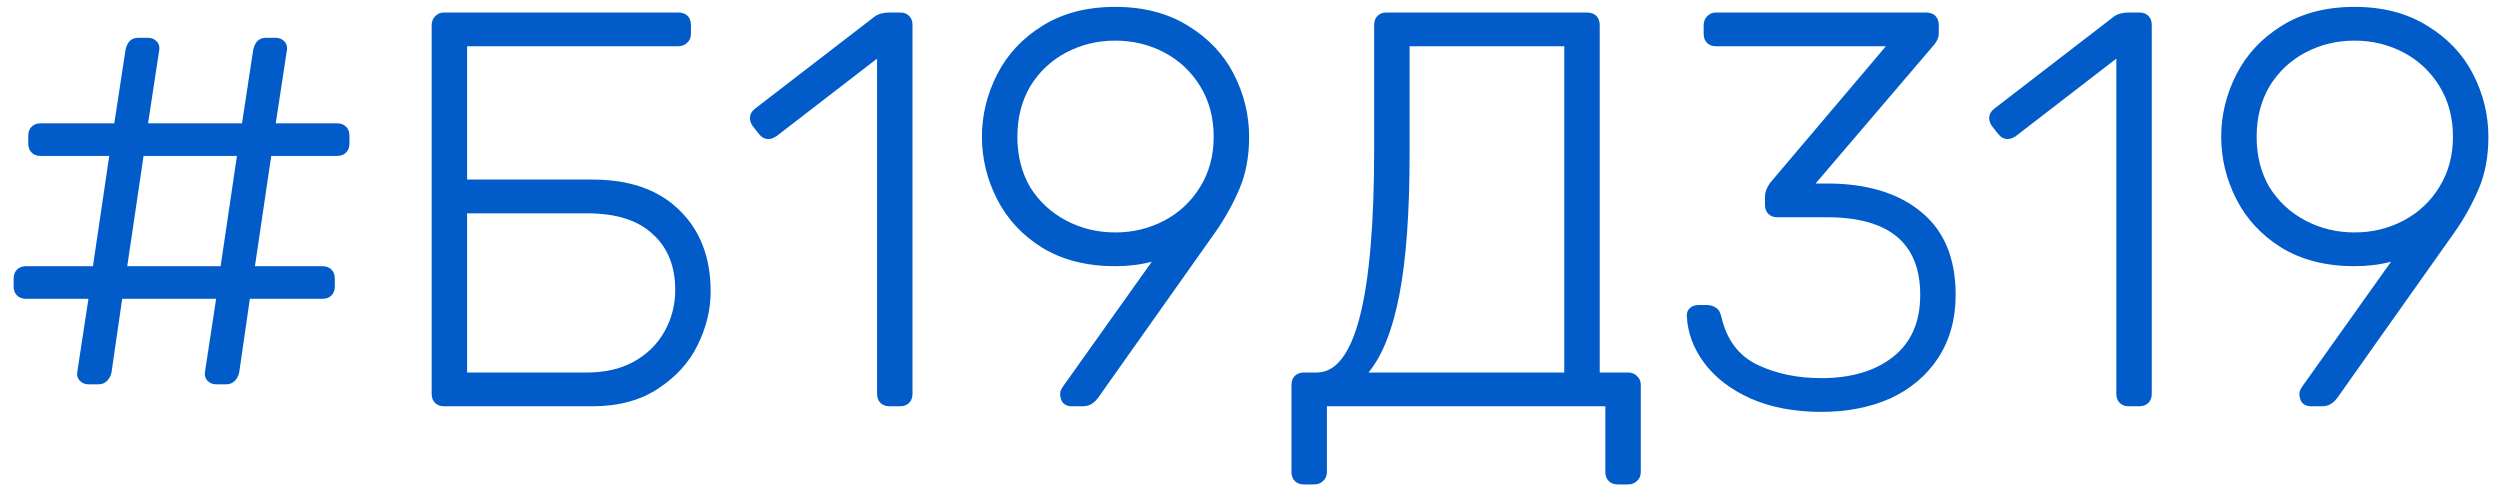 <svg width="160" height="32" viewBox="0 0 160 32" fill="none" xmlns="http://www.w3.org/2000/svg">
<path d="M5.66 24.596C5.444 24.596 5.264 24.524 5.12 24.38C4.976 24.236 4.916 24.056 4.94 23.84L5.66 19.124H1.664C1.424 19.124 1.232 19.052 1.088 18.908C0.944 18.764 0.872 18.572 0.872 18.332V17.828C0.872 17.588 0.944 17.396 1.088 17.252C1.232 17.108 1.424 17.036 1.664 17.036H5.948L6.992 9.98H2.6C2.36 9.98 2.168 9.908 2.024 9.764C1.88 9.62 1.808 9.428 1.808 9.188V8.684C1.808 8.444 1.88 8.252 2.024 8.108C2.168 7.964 2.36 7.892 2.6 7.892H7.316L8.036 3.176C8.084 2.96 8.168 2.78 8.288 2.636C8.432 2.492 8.612 2.42 8.828 2.42H9.476C9.692 2.42 9.872 2.492 10.016 2.636C10.16 2.78 10.22 2.96 10.196 3.176L9.476 7.892H15.488L16.208 3.176C16.256 2.96 16.34 2.78 16.46 2.636C16.604 2.492 16.784 2.42 17 2.42H17.648C17.864 2.42 18.044 2.492 18.188 2.636C18.332 2.78 18.392 2.96 18.368 3.176L17.648 7.892H21.572C21.812 7.892 22.004 7.964 22.148 8.108C22.292 8.252 22.364 8.444 22.364 8.684V9.188C22.364 9.428 22.292 9.62 22.148 9.764C22.004 9.908 21.812 9.98 21.572 9.98H17.36L16.316 17.036H20.636C20.876 17.036 21.068 17.108 21.212 17.252C21.356 17.396 21.428 17.588 21.428 17.828V18.332C21.428 18.572 21.356 18.764 21.212 18.908C21.068 19.052 20.876 19.124 20.636 19.124H15.992L15.308 23.84C15.26 24.056 15.164 24.236 15.02 24.38C14.876 24.524 14.696 24.596 14.48 24.596H13.832C13.616 24.596 13.436 24.524 13.292 24.38C13.148 24.236 13.088 24.056 13.112 23.84L13.832 19.124H7.82L7.136 23.84C7.088 24.056 6.992 24.236 6.848 24.38C6.704 24.524 6.524 24.596 6.308 24.596H5.66ZM14.12 17.036L15.164 9.98H9.188L8.144 17.036H14.12ZM28.418 26C28.178 26 27.986 25.928 27.842 25.784C27.698 25.64 27.626 25.448 27.626 25.208V1.628C27.626 1.388 27.698 1.196 27.842 1.052C27.986 0.884 28.178 0.8 28.418 0.8H43.394C43.658 0.8 43.862 0.872 44.006 1.016C44.15 1.16 44.222 1.364 44.222 1.628V2.168C44.222 2.408 44.138 2.6 43.97 2.744C43.826 2.888 43.634 2.96 43.394 2.96H29.894V11.492H37.922C40.298 11.492 42.146 12.14 43.466 13.436C44.81 14.732 45.482 16.472 45.482 18.656C45.482 19.808 45.206 20.948 44.654 22.076C44.102 23.204 43.25 24.14 42.098 24.884C40.97 25.628 39.578 26 37.922 26H28.418ZM37.562 23.84C38.714 23.84 39.71 23.612 40.55 23.156C41.414 22.676 42.074 22.028 42.53 21.212C42.986 20.396 43.214 19.508 43.214 18.548C43.214 17.036 42.734 15.848 41.774 14.984C40.838 14.096 39.434 13.652 37.562 13.652H29.894V23.84H37.562ZM56.924 26C56.684 26 56.492 25.928 56.348 25.784C56.204 25.64 56.132 25.448 56.132 25.208V3.752L49.688 8.72C49.496 8.84 49.328 8.9 49.184 8.9C48.944 8.9 48.74 8.792 48.572 8.576L48.176 8.072C48.056 7.904 47.996 7.736 47.996 7.568C47.996 7.328 48.104 7.124 48.32 6.956L55.988 1.052C56.228 0.884 56.54 0.8 56.924 0.8H57.608C57.848 0.8 58.04 0.872 58.184 1.016C58.328 1.16 58.4 1.352 58.4 1.592V25.208C58.4 25.448 58.328 25.64 58.184 25.784C58.04 25.928 57.848 26 57.608 26H56.924ZM68.568 26C68.352 26 68.172 25.928 68.028 25.784C67.908 25.616 67.848 25.424 67.848 25.208C67.848 25.064 67.908 24.908 68.028 24.74L73.716 16.748C72.996 16.94 72.216 17.036 71.376 17.036C69.552 17.036 67.992 16.64 66.696 15.848C65.424 15.056 64.464 14.024 63.816 12.752C63.168 11.48 62.844 10.148 62.844 8.756C62.844 7.364 63.168 6.032 63.816 4.76C64.464 3.488 65.424 2.456 66.696 1.664C67.992 0.848 69.552 0.44 71.376 0.44C73.2 0.44 74.76 0.848 76.056 1.664C77.352 2.456 78.324 3.488 78.972 4.76C79.62 6.032 79.944 7.364 79.944 8.756C79.944 10.004 79.74 11.108 79.332 12.068C78.924 13.028 78.42 13.94 77.82 14.804L70.404 25.28C70.38 25.328 70.308 25.424 70.188 25.568C70.092 25.688 69.96 25.796 69.792 25.892C69.648 25.964 69.48 26 69.288 26H68.568ZM71.376 14.876C72.504 14.876 73.548 14.624 74.508 14.12C75.468 13.616 76.236 12.896 76.812 11.96C77.388 11.024 77.676 9.956 77.676 8.756C77.676 7.532 77.388 6.452 76.812 5.516C76.236 4.58 75.468 3.86 74.508 3.356C73.548 2.852 72.504 2.6 71.376 2.6C70.248 2.6 69.204 2.852 68.244 3.356C67.284 3.86 66.516 4.58 65.94 5.516C65.388 6.452 65.112 7.532 65.112 8.756C65.112 9.98 65.388 11.06 65.94 11.996C66.516 12.908 67.284 13.616 68.244 14.12C69.204 14.624 70.248 14.876 71.376 14.876ZM83.446 31.004C83.206 31.004 83.014 30.932 82.87 30.788C82.726 30.644 82.654 30.452 82.654 30.212V24.632C82.654 24.392 82.726 24.2 82.87 24.056C83.014 23.912 83.206 23.84 83.446 23.84H84.274C86.722 23.84 87.946 19.076 87.946 9.548V1.592C87.946 1.352 88.018 1.16 88.162 1.016C88.306 0.872 88.498 0.8 88.738 0.8H101.554C101.818 0.8 102.022 0.872 102.166 1.016C102.31 1.16 102.382 1.364 102.382 1.628V23.84H104.182C104.422 23.84 104.614 23.912 104.758 24.056C104.926 24.2 105.01 24.392 105.01 24.632V30.212C105.01 30.452 104.926 30.644 104.758 30.788C104.614 30.932 104.422 31.004 104.182 31.004H103.534C103.294 31.004 103.102 30.932 102.958 30.788C102.814 30.644 102.742 30.452 102.742 30.212V26H84.922V30.212C84.922 30.452 84.838 30.644 84.67 30.788C84.526 30.932 84.334 31.004 84.094 31.004H83.446ZM100.114 23.84V2.96H90.214V9.836C90.214 13.58 89.998 16.58 89.566 18.836C89.134 21.092 88.474 22.76 87.586 23.84H100.114ZM116.558 26.36C114.83 26.36 113.318 26.072 112.022 25.496C110.75 24.92 109.766 24.164 109.07 23.228C108.374 22.292 108.002 21.284 107.954 20.204C107.954 19.988 108.026 19.82 108.17 19.7C108.314 19.58 108.494 19.52 108.71 19.52H109.214C109.454 19.52 109.658 19.58 109.826 19.7C109.994 19.796 110.114 20.012 110.186 20.348C110.522 21.764 111.278 22.76 112.454 23.336C113.654 23.912 115.022 24.2 116.558 24.2C118.478 24.2 120.014 23.744 121.166 22.832C122.318 21.92 122.894 20.6 122.894 18.872C122.894 15.56 120.902 13.904 116.918 13.904H113.75C113.51 13.904 113.318 13.832 113.174 13.688C113.03 13.544 112.958 13.352 112.958 13.112V12.572C112.958 12.308 113.066 12.02 113.282 11.708L120.698 2.96H109.826C109.586 2.96 109.394 2.888 109.25 2.744C109.106 2.6 109.034 2.408 109.034 2.168V1.628C109.034 1.388 109.106 1.196 109.25 1.052C109.394 0.884 109.586 0.8 109.826 0.8H123.254C123.518 0.8 123.722 0.872 123.866 1.016C124.01 1.16 124.082 1.364 124.082 1.628V2.168C124.082 2.384 123.986 2.612 123.794 2.852L116.198 11.744H116.918C119.462 11.744 121.466 12.344 122.93 13.544C124.418 14.744 125.162 16.52 125.162 18.872C125.162 20.408 124.79 21.752 124.046 22.904C123.302 24.032 122.282 24.896 120.986 25.496C119.69 26.072 118.214 26.36 116.558 26.36ZM136.237 26C135.997 26 135.805 25.928 135.661 25.784C135.517 25.64 135.445 25.448 135.445 25.208V3.752L129.001 8.72C128.809 8.84 128.641 8.9 128.497 8.9C128.257 8.9 128.053 8.792 127.885 8.576L127.489 8.072C127.369 7.904 127.309 7.736 127.309 7.568C127.309 7.328 127.417 7.124 127.633 6.956L135.301 1.052C135.541 0.884 135.853 0.8 136.237 0.8H136.921C137.161 0.8 137.353 0.872 137.497 1.016C137.641 1.16 137.713 1.352 137.713 1.592V25.208C137.713 25.448 137.641 25.64 137.497 25.784C137.353 25.928 137.161 26 136.921 26H136.237ZM147.881 26C147.665 26 147.485 25.928 147.341 25.784C147.221 25.616 147.161 25.424 147.161 25.208C147.161 25.064 147.221 24.908 147.341 24.74L153.029 16.748C152.309 16.94 151.529 17.036 150.689 17.036C148.865 17.036 147.305 16.64 146.009 15.848C144.737 15.056 143.777 14.024 143.129 12.752C142.481 11.48 142.157 10.148 142.157 8.756C142.157 7.364 142.481 6.032 143.129 4.76C143.777 3.488 144.737 2.456 146.009 1.664C147.305 0.848 148.865 0.44 150.689 0.44C152.513 0.44 154.073 0.848 155.369 1.664C156.665 2.456 157.637 3.488 158.285 4.76C158.933 6.032 159.257 7.364 159.257 8.756C159.257 10.004 159.053 11.108 158.645 12.068C158.237 13.028 157.733 13.94 157.133 14.804L149.717 25.28C149.693 25.328 149.621 25.424 149.501 25.568C149.405 25.688 149.273 25.796 149.105 25.892C148.961 25.964 148.793 26 148.601 26H147.881ZM150.689 14.876C151.817 14.876 152.861 14.624 153.821 14.12C154.781 13.616 155.549 12.896 156.125 11.96C156.701 11.024 156.989 9.956 156.989 8.756C156.989 7.532 156.701 6.452 156.125 5.516C155.549 4.58 154.781 3.86 153.821 3.356C152.861 2.852 151.817 2.6 150.689 2.6C149.561 2.6 148.517 2.852 147.557 3.356C146.597 3.86 145.829 4.58 145.253 5.516C144.701 6.452 144.425 7.532 144.425 8.756C144.425 9.98 144.701 11.06 145.253 11.996C145.829 12.908 146.597 13.616 147.557 14.12C148.517 14.624 149.561 14.876 150.689 14.876Z" fill="#015CCA"/>
</svg>
